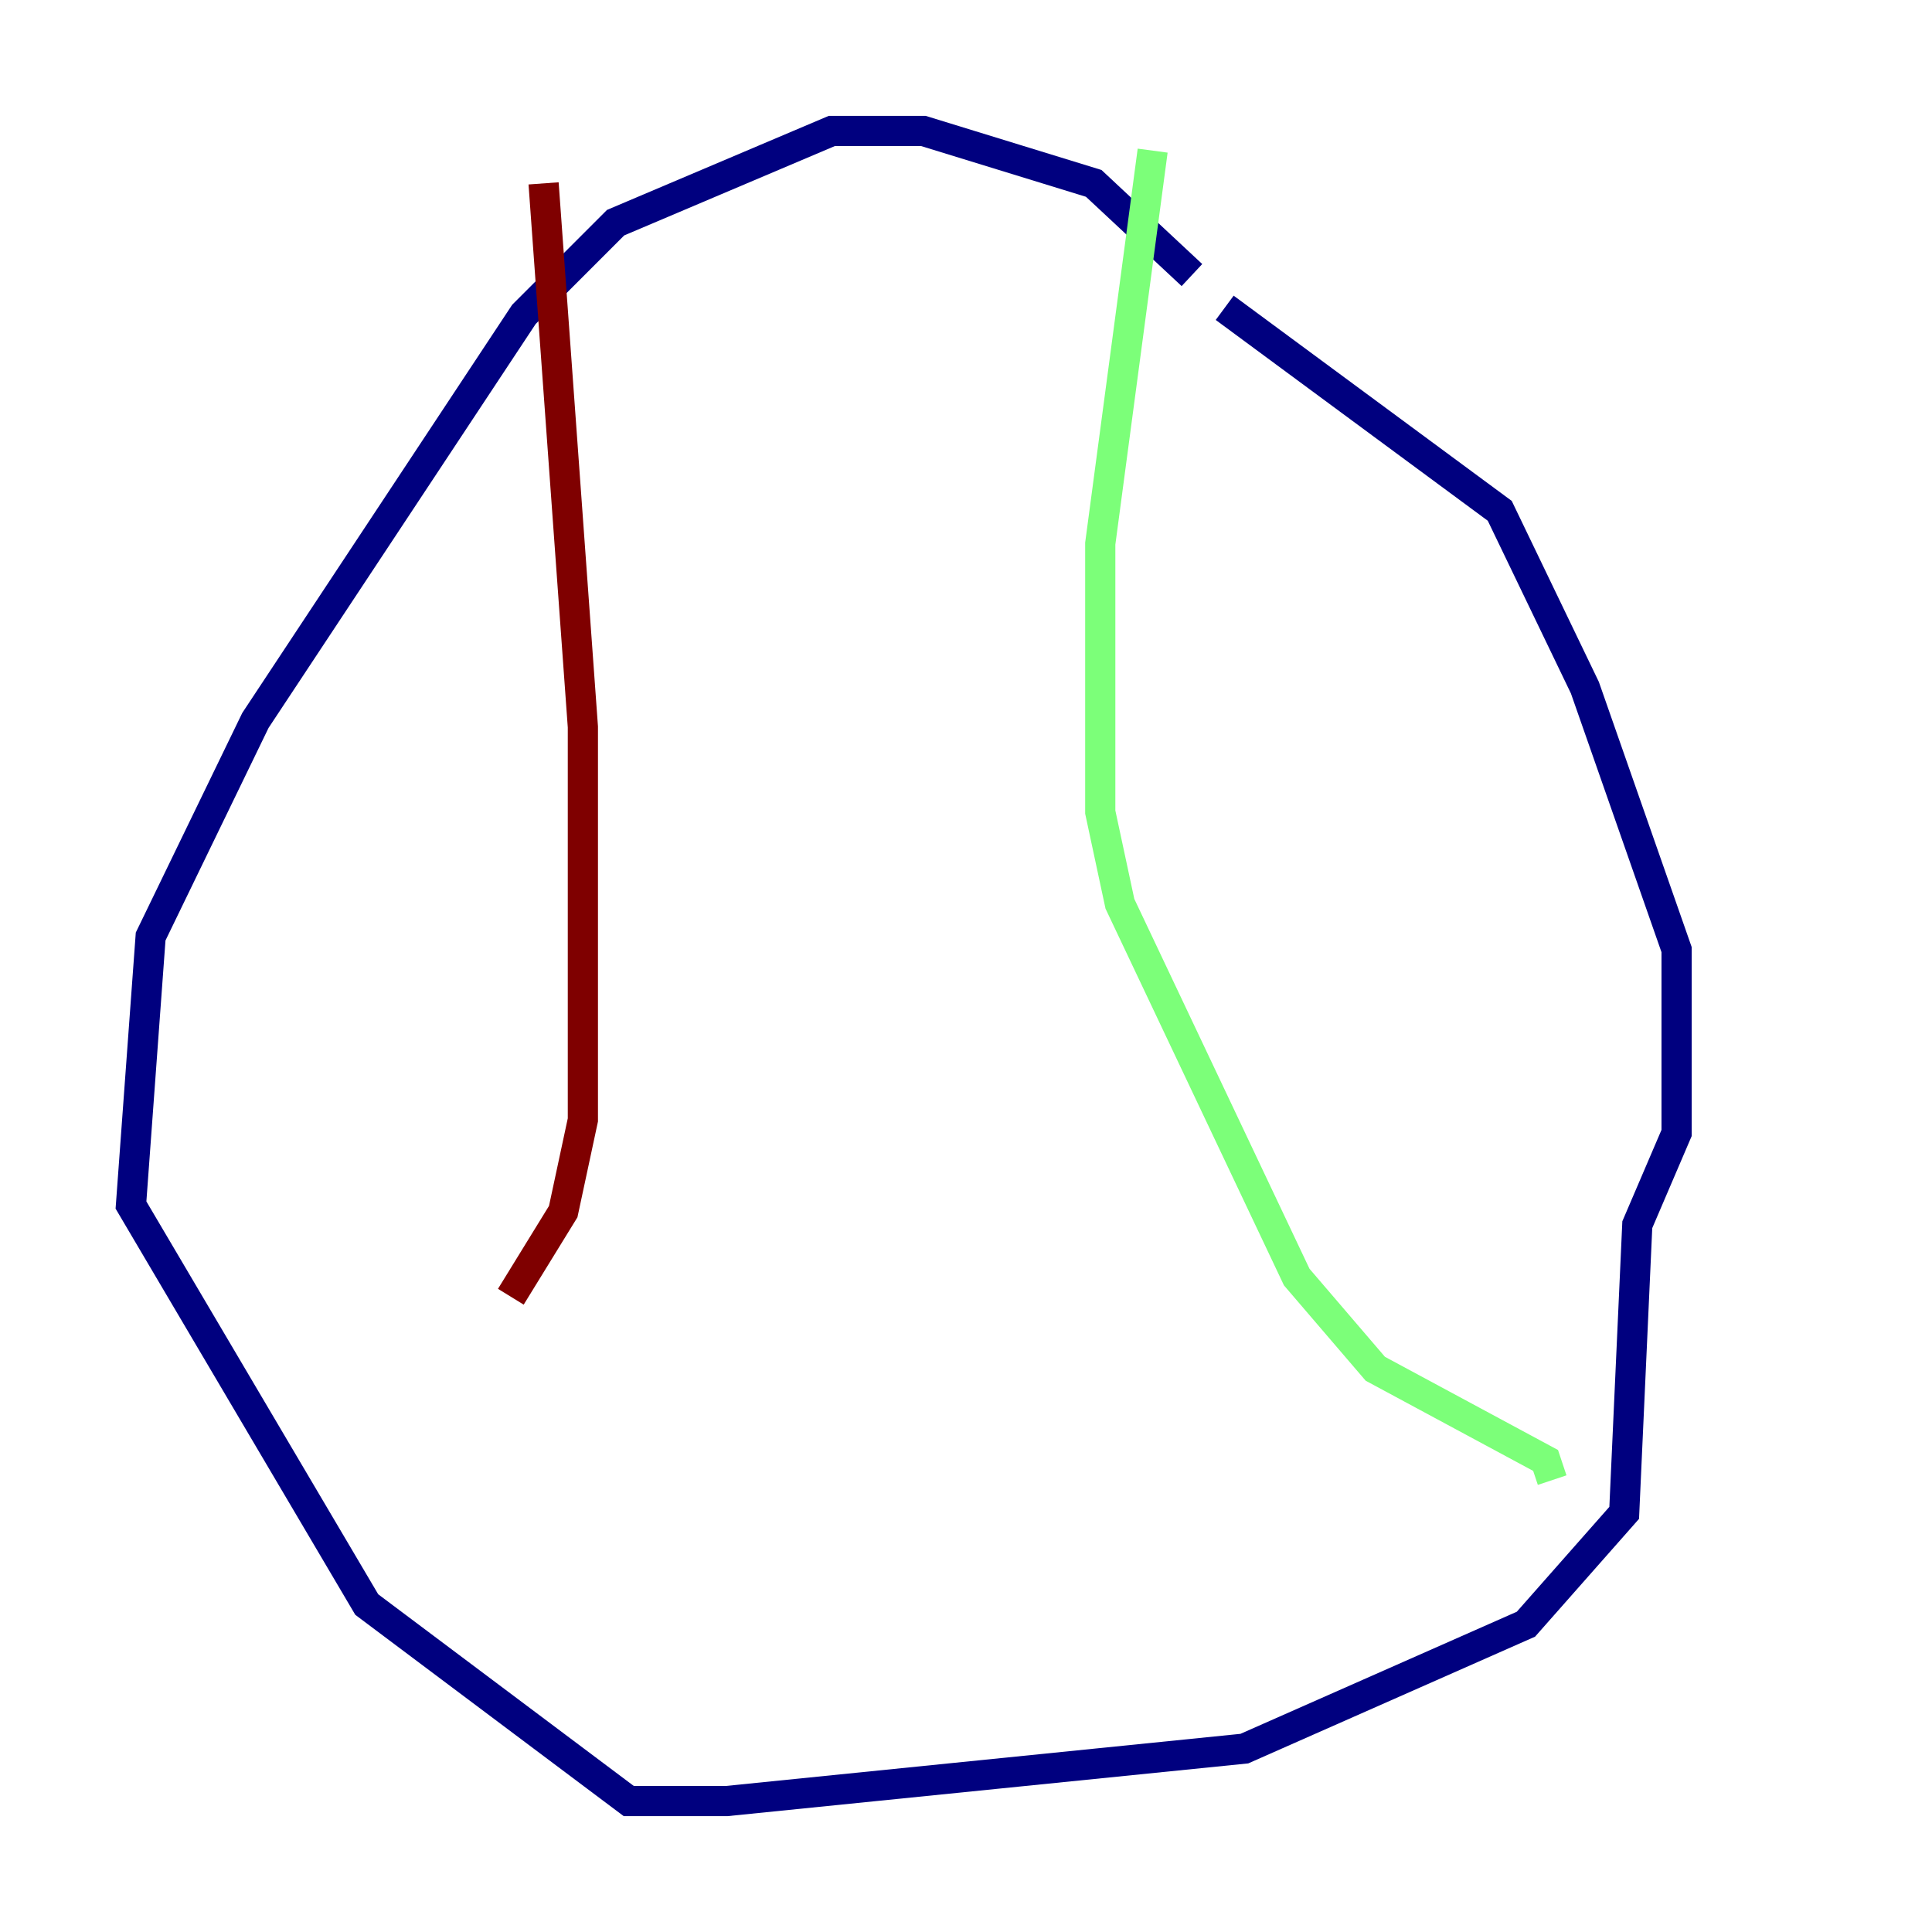 <?xml version="1.0" encoding="utf-8" ?>
<svg baseProfile="tiny" height="128" version="1.2" viewBox="0,0,128,128" width="128" xmlns="http://www.w3.org/2000/svg" xmlns:ev="http://www.w3.org/2001/xml-events" xmlns:xlink="http://www.w3.org/1999/xlink"><defs /><polyline fill="none" points="78.969,18.224 72.461,12.149 61.18,8.678 55.105,8.678 40.786,14.752 34.712,20.827 16.922,47.729 9.98,62.047 8.678,79.837 24.298,106.305 41.654,119.322 48.163,119.322 82.441,115.851 101.098,107.607 107.607,100.231 108.475,81.139 111.078,75.064 111.078,62.915 105.003,45.559 99.363,33.844 81.139,20.393" stroke="#00007f" stroke-width="2" /><polyline fill="none" points="76.366,9.98 72.895,36.014 72.895,53.803 74.197,59.878 85.912,84.61 91.119,90.685 102.4,96.759 102.834,98.061" stroke="#7cff79" stroke-width="2" /><polyline fill="none" points="36.014,12.149 38.617,48.163 38.617,74.197 37.315,80.271 33.844,85.912" stroke="#7f0000" stroke-width="2" /></svg>